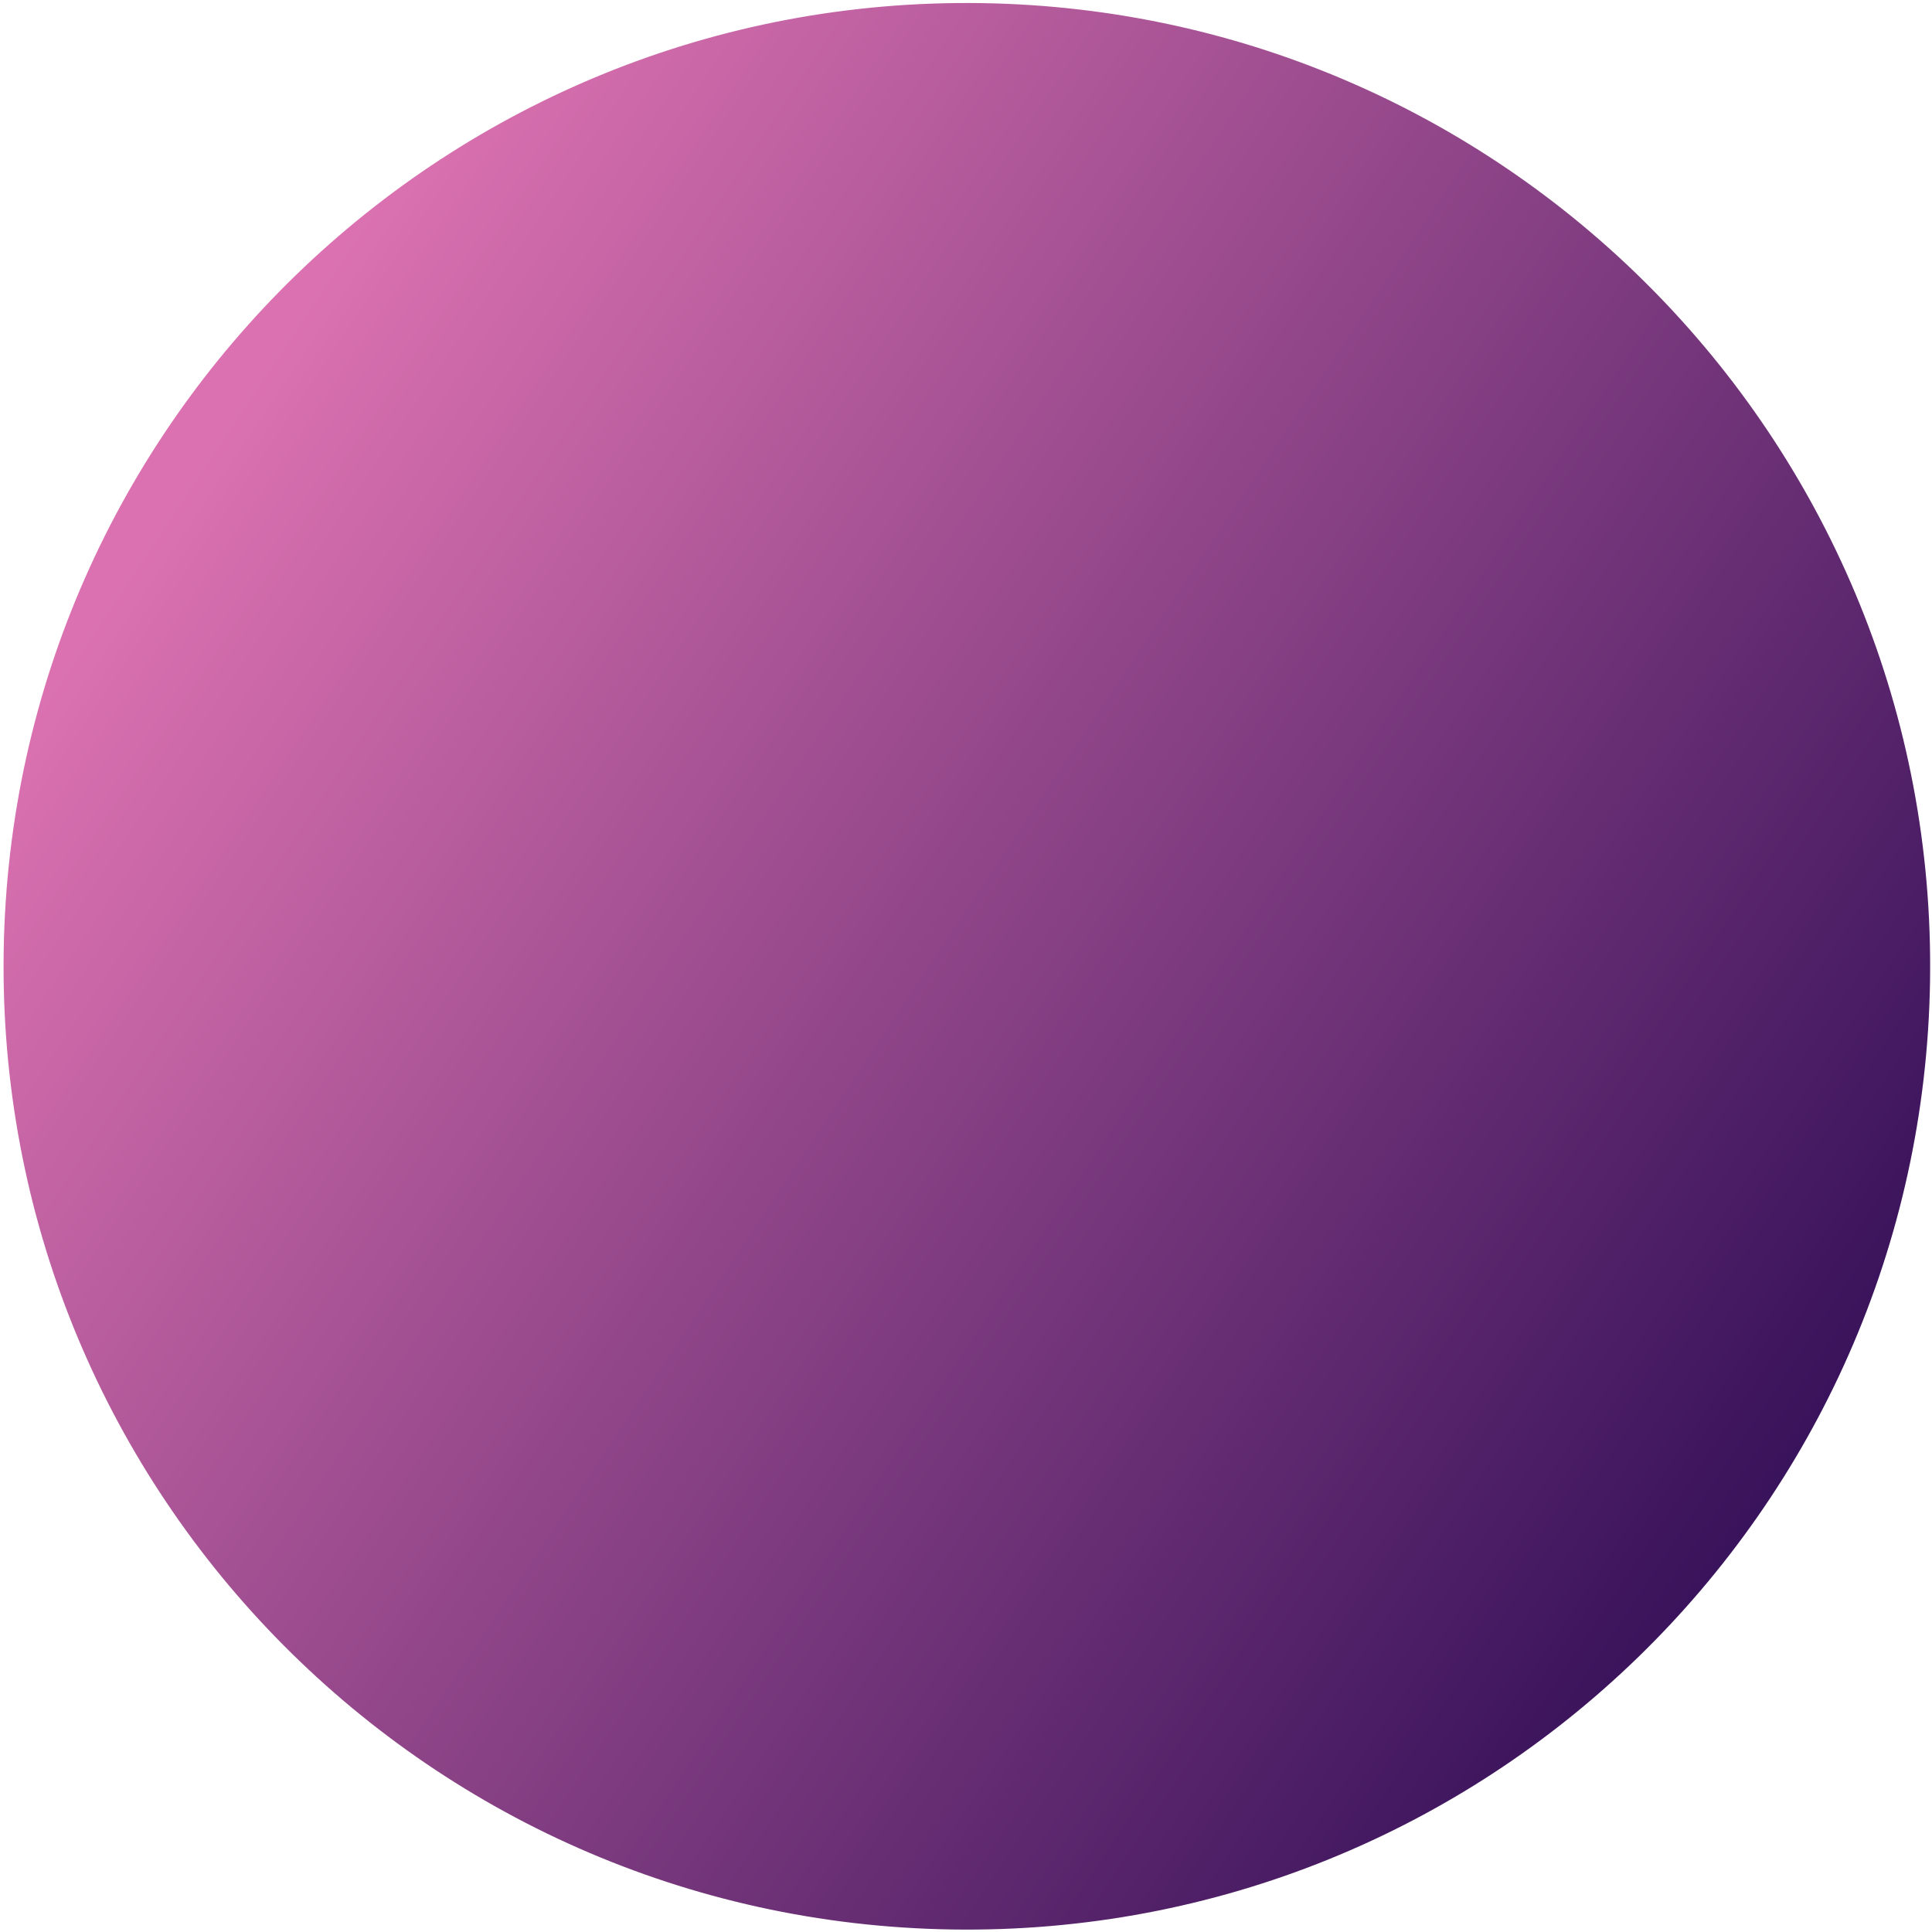 <svg width="341" height="341" viewBox="0 0 341 341" version="1.1" xmlns="http://www.w3.org/2000/svg" xmlns:xlink="http://www.w3.org/1999/xlink">
<title>footer_background</title>
<desc>Created using Figma</desc>
<g id="Canvas" transform="translate(-928 -4148)">
<g id="footer_background">
<use xlink:href="#path0_fill" transform="matrix(1 0.015 -0.015 1 931.199 4146)" fill="url(#paint0_linear)"/>
</g>
</g>
<defs>
<linearGradient id="paint0_linear" x1="0" y1="0" x2="1" y2="0" gradientUnits="userSpaceOnUse" gradientTransform="matrix(290.902 187.574 -187.574 290.902 146.622 -86.794)">
<stop offset="0" stop-color="#DB71B0"/>
<stop offset="0.995" stop-color="#2F0D56"/>
</linearGradient>
<path id="path0_fill" d="M 170.003 340.006C 263.893 340.006 340.006 263.893 340.006 170.003C 340.006 76.113 263.893 0 170.003 0C 76.113 0 0 76.113 0 170.003C 0 263.893 76.113 340.006 170.003 340.006Z"/>
</defs>
</svg>
